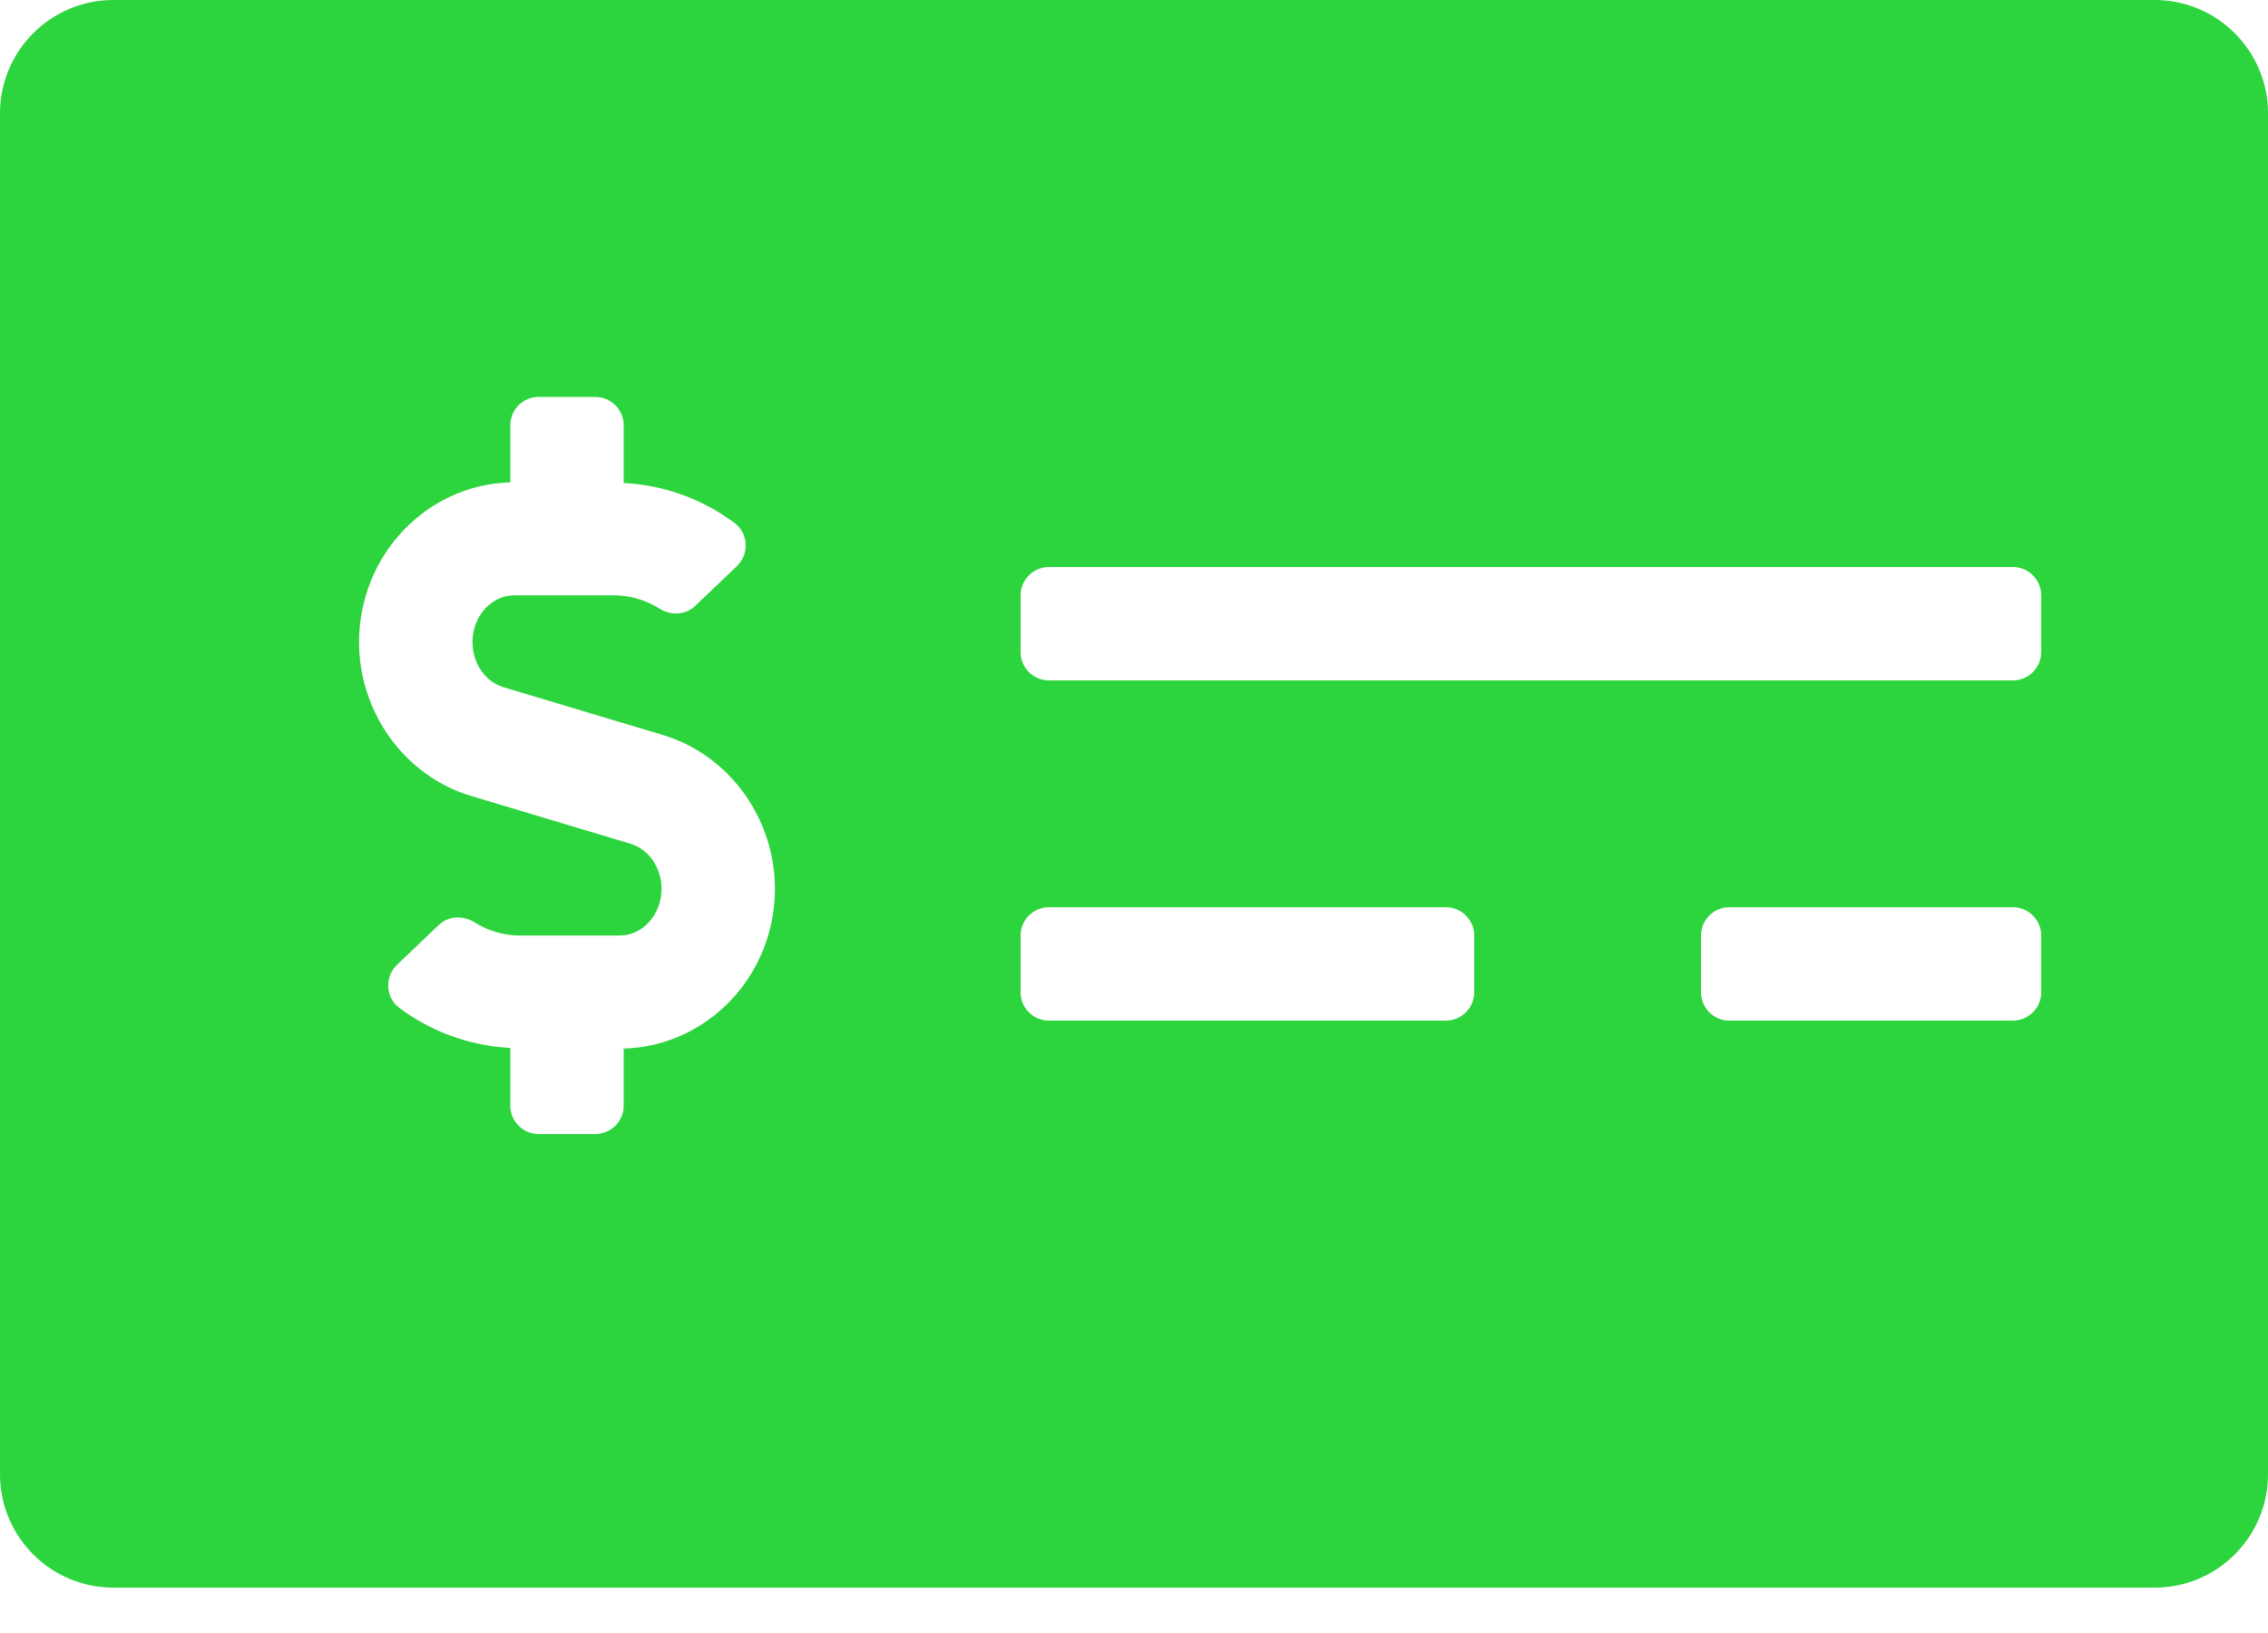 <svg width="25" height="18" viewBox="0 0 25 18" fill="none" xmlns="http://www.w3.org/2000/svg">
<path d="M23.75 0H1.25C0.56 0 0 0.56 0 1.25V16.25C0 16.94 0.56 17.5 1.25 17.5H23.75C24.44 17.5 25 16.94 25 16.25V1.25C25 0.56 24.44 0 23.75 0ZM6.875 11.558V12.188C6.875 12.36 6.735 12.5 6.562 12.5H5.938C5.765 12.5 5.625 12.36 5.625 12.188V11.551C5.184 11.528 4.755 11.375 4.4 11.108C4.247 10.993 4.239 10.765 4.377 10.634L4.836 10.196C4.945 10.093 5.105 10.088 5.232 10.167C5.383 10.262 5.555 10.312 5.733 10.312H6.831C7.085 10.312 7.292 10.081 7.292 9.797C7.292 9.565 7.151 9.36 6.949 9.3L5.191 8.773C4.465 8.555 3.958 7.858 3.958 7.078C3.958 6.12 4.702 5.342 5.625 5.317V4.688C5.625 4.515 5.764 4.375 5.937 4.375H6.562C6.735 4.375 6.875 4.515 6.875 4.688V5.324C7.316 5.346 7.745 5.5 8.1 5.767C8.252 5.882 8.26 6.11 8.122 6.241L7.663 6.679C7.555 6.782 7.394 6.787 7.268 6.708C7.116 6.613 6.945 6.562 6.767 6.562H5.669C5.415 6.562 5.208 6.794 5.208 7.078C5.208 7.31 5.349 7.515 5.55 7.575L7.308 8.102C8.034 8.32 8.542 9.017 8.542 9.797C8.542 10.755 7.798 11.533 6.875 11.558ZM16.25 10.938C16.25 11.11 16.11 11.25 15.938 11.25H11.562C11.39 11.25 11.25 11.11 11.25 10.938V10.312C11.25 10.14 11.39 10 11.562 10H15.938C16.11 10 16.25 10.14 16.25 10.312V10.938ZM22.5 10.938C22.5 11.11 22.36 11.25 22.188 11.25H19.062C18.89 11.25 18.75 11.11 18.75 10.938V10.312C18.75 10.14 18.89 10 19.062 10H22.188C22.36 10 22.5 10.14 22.5 10.312V10.938ZM22.5 7.188C22.5 7.36 22.36 7.5 22.188 7.5H11.562C11.39 7.5 11.25 7.36 11.25 7.188V6.562C11.25 6.39 11.39 6.25 11.562 6.25H22.188C22.36 6.25 22.5 6.39 22.5 6.562V7.188Z" fill="#2CD43D"/>
</svg>
